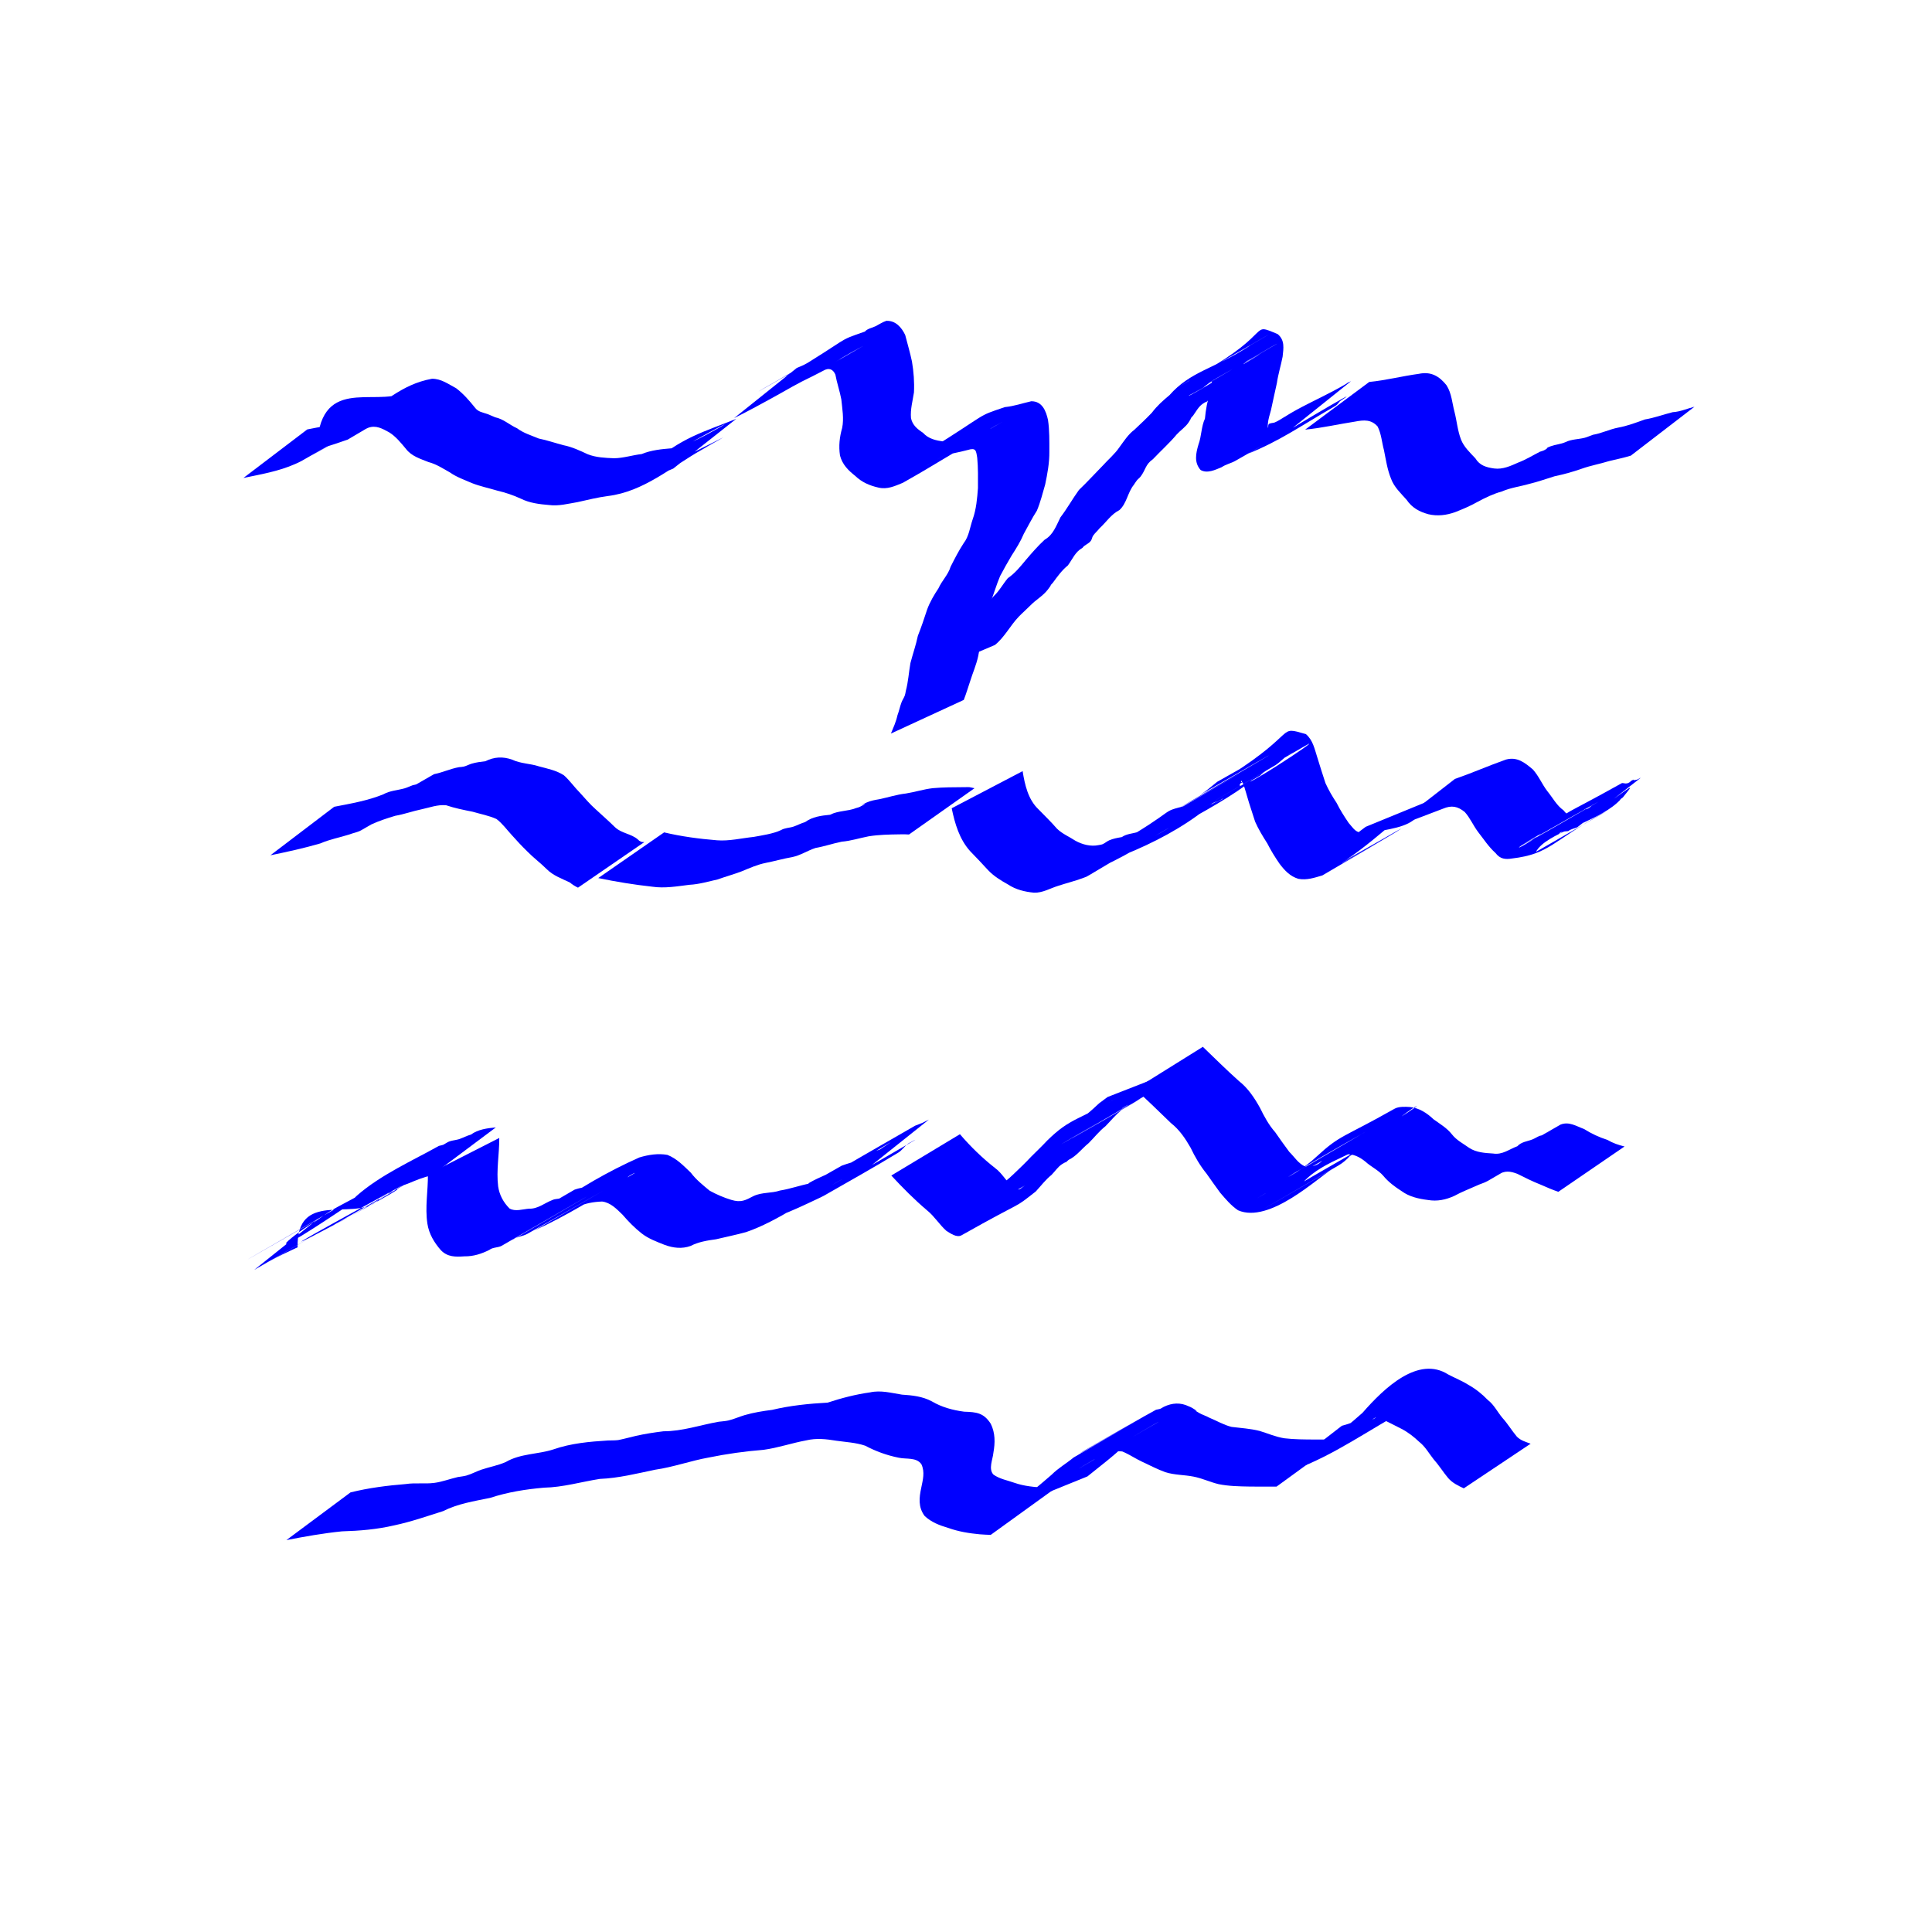 <?xml version="1.0" encoding="UTF-8" standalone="no"?>
<!-- Created with Inkscape (http://www.inkscape.org/) -->

<svg
   xmlns:dc="http://purl.org/dc/elements/1.1/"
   xmlns:cc="http://creativecommons.org/ns#"
   xmlns:rdf="http://www.w3.org/1999/02/22-rdf-syntax-ns#"
   xmlns:svg="http://www.w3.org/2000/svg"
   xmlns="http://www.w3.org/2000/svg"
   version="1.1"
   width="64"
   height="64"
   id="svg2">
  <defs
     id="defs4" />
  <g
     transform="translate(0,-988.362)"
     id="layer1">
    <path
       d="m 10.176,14.226 c 0.396,-0.086 0.812,-0.127 1.196,-0.265 0.042,-0.015 0.426,-0.215 0.475,-0.24 0.071,-0.033 0.279,-0.139 0.212,-0.099 -5.028,2.928 -0.162,0.076 0.485,-0.277 0.724,-0.394 -1.43,0.821 -2.145,1.229 -0.042,0.024 0.083,-0.051 0.124,-0.076 0.263,-2.103 2.148,-0.905 3.072,-1.605 0.789,-0.433 1.267,-0.697 -2.057,1.187 -0.037,0.021 0.065,-0.056 0.102,-0.077 1.106,-0.653 1.638,-1.267 2.669,-1.456 0.307,-0.003 0.542,0.177 0.801,0.313 0.236,0.18 0.437,0.409 0.622,0.641 0.105,0.145 0.257,0.159 0.411,0.213 0.089,0.031 0.172,0.076 0.26,0.109 0.273,0.056 0.477,0.253 0.725,0.364 0.215,0.162 0.474,0.237 0.719,0.34 0.281,0.056 0.547,0.151 0.824,0.222 0.281,0.056 0.543,0.18 0.801,0.3 0.277,0.108 0.577,0.119 0.871,0.131 0.308,-0.004 0.606,-0.103 0.914,-0.139 0.318,-0.133 0.668,-0.164 1.009,-0.192 0.143,-0.067 0.31,-0.07 0.456,-0.124 0.702,-0.257 3.33,-1.872 -1.924,1.113 1.506,-0.89 4.836,-2.758 0.339,-0.197 -0.038,0.022 0.072,-0.05 0.11,-0.071 0.8,-0.457 1.59,-0.931 2.403,-1.364 0.736,-0.392 -1.447,0.827 -2.17,1.24 1.102,-0.976 1.848,-1.138 2.909,-1.571 0,0 -2.088,1.648 -2.088,1.648 l 0,0 c -0.902,0.39 -2.331,0.933 1.661,-1.034 -3.947,2.266 -2.437,1.403 -0.233,0.124 0.037,-0.022 -0.076,0.041 -0.113,0.062 -0.796,0.461 -1.594,0.918 -2.386,1.385 -0.68,0.4 3.018,-1.778 2.049,-1.183 -1.06,0.607 -1.947,1.406 -3.144,1.555 -0.341,0.044 -0.671,0.129 -1.006,0.202 -0.313,0.052 -0.624,0.138 -0.945,0.095 -0.32,-0.026 -0.64,-0.066 -0.931,-0.21 -0.248,-0.115 -0.51,-0.203 -0.776,-0.265 -0.282,-0.085 -0.571,-0.143 -0.845,-0.251 -0.248,-0.109 -0.505,-0.196 -0.729,-0.354 -0.23,-0.129 -0.45,-0.275 -0.71,-0.343 -0.272,-0.11 -0.558,-0.191 -0.745,-0.436 -0.168,-0.201 -0.338,-0.415 -0.564,-0.553 -0.22,-0.119 -0.429,-0.24 -0.684,-0.147 -0.084,0.033 -0.324,0.163 -0.246,0.117 4.592,-2.689 0.917,-0.518 -0.435,0.275 -0.966,0.339 -2.555,0.857 1.484,-1.016 -1.018,0.557 1.403,-0.769 -2.534,1.46 -0.712,0.403 1.416,-0.82 2.123,-1.23 -0.053,0.031 -0.106,0.062 -0.159,0.093 -0.816,0.468 -1.629,0.94 -2.447,1.403 -0.067,0.038 -0.139,0.066 -0.208,0.099 -0.547,0.242 -1.132,0.341 -1.714,0.462 0,0 2.111,-1.605 2.111,-1.605 z"
       transform="translate(0,988.362)"
       id="path2987"
       style="fill:#0000ff;fill-opacity:1;stroke:none" />
    <path
       d="m 26.385,12.193 c 0.085,-0.037 0.172,-0.069 0.255,-0.111 0.09,-0.045 0.175,-0.099 0.264,-0.146 0.088,-0.047 0.352,-0.186 0.266,-0.136 -0.674,0.392 -1.353,0.776 -2.031,1.162 -0.069,0.04 0.136,-0.084 0.206,-0.123 0.819,-0.47 1.64,-0.937 2.46,-1.406 -0.703,0.403 -1.404,0.807 -2.108,1.209 -0.05,0.028 0.097,-0.06 0.146,-0.089 0.807,-0.459 1.602,-0.941 2.424,-1.373 0.732,-0.385 -2.861,1.658 -2.153,1.231 2.174,-1.31 1.542,-1.081 2.535,-1.427 0.097,-0.106 0.239,-0.119 0.358,-0.179 0.125,-0.063 0.217,-0.131 0.354,-0.177 0.307,-0.011 0.502,0.213 0.625,0.469 0.075,0.292 0.162,0.583 0.224,0.879 0.057,0.337 0.083,0.681 0.066,1.023 -0.043,0.286 -0.124,0.562 -0.098,0.853 0.049,0.231 0.208,0.36 0.396,0.484 0.189,0.207 0.433,0.257 0.699,0.29 0.245,-0.049 0.501,-0.154 0.701,-0.307 0.814,-0.439 0.853,-0.461 -2.053,1.188 -0.038,0.021 0.069,-0.053 0.104,-0.078 0.105,-0.077 0.199,-0.161 0.3,-0.243 0.839,-0.571 1.645,-0.967 2.61,-1.518 0.724,-0.413 -2.877,1.683 -2.169,1.243 2.054,-1.277 1.537,-1.093 2.522,-1.425 0.301,-0.03 0.58,-0.127 0.873,-0.194 0.363,-0.004 0.489,0.318 0.556,0.622 0.051,0.348 0.044,0.7 0.044,1.051 0.004,0.366 -0.064,0.731 -0.139,1.088 -0.085,0.291 -0.156,0.583 -0.273,0.862 -0.16,0.248 -0.291,0.51 -0.434,0.767 -0.107,0.255 -0.252,0.486 -0.401,0.717 -0.134,0.225 -0.262,0.452 -0.384,0.684 -0.12,0.282 -0.204,0.578 -0.315,0.863 -0.106,0.286 -0.166,0.586 -0.255,0.877 -0.09,0.299 -0.091,0.612 -0.157,0.916 -0.061,0.286 -0.181,0.553 -0.267,0.832 -0.07,0.206 -0.13,0.413 -0.21,0.615 0,0 -2.413,1.114 -2.413,1.114 l 0,0 c 0.082,-0.199 0.17,-0.391 0.216,-0.603 0.054,-0.141 0.08,-0.285 0.133,-0.426 0.03,-0.081 0.083,-0.153 0.112,-0.235 0.017,-0.047 0.022,-0.098 0.032,-0.147 0.082,-0.305 0.098,-0.613 0.153,-0.924 0.079,-0.303 0.182,-0.594 0.246,-0.901 0.113,-0.288 0.213,-0.578 0.307,-0.871 0.087,-0.241 0.232,-0.491 0.375,-0.702 0.112,-0.255 0.321,-0.447 0.403,-0.718 0.134,-0.264 0.267,-0.526 0.429,-0.774 0.183,-0.234 0.209,-0.53 0.305,-0.804 0.115,-0.322 0.147,-0.687 0.172,-1.026 0.001,-0.334 0.008,-0.67 -0.024,-1.003 -0.04,-0.253 -0.046,-0.341 -0.321,-0.258 -0.282,0.079 -0.578,0.109 -0.847,0.23 -0.843,0.47 -0.155,0.087 2.045,-1.187 -0.642,0.355 -5.421,3.144 -0.231,0.124 0.074,-0.043 -0.308,0.167 -0.211,0.149 -0.169,0.077 -0.257,0.208 -0.412,0.3 -2.111,1.256 -1.589,0.958 -2.488,1.47 -0.265,0.107 -0.513,0.228 -0.808,0.158 -0.292,-0.066 -0.551,-0.177 -0.769,-0.388 -0.233,-0.183 -0.426,-0.377 -0.504,-0.674 -0.047,-0.311 -0.016,-0.608 0.071,-0.911 0.064,-0.31 0.004,-0.636 -0.027,-0.948 -0.052,-0.278 -0.146,-0.544 -0.197,-0.822 -0.082,-0.185 -0.216,-0.236 -0.396,-0.131 -0.235,0.123 -0.471,0.243 -0.709,0.358 -0.85,0.46 -0.161,0.088 2.032,-1.179 -0.816,0.435 -1.589,0.947 -2.406,1.379 -0.726,0.384 1.422,-0.822 2.133,-1.234 0.05,-0.029 -0.101,0.056 -0.151,0.084 -0.811,0.469 -1.621,0.938 -2.432,1.407 4.747,-2.755 0.167,-0.023 -1.426,0.758 0,0 2.071,-1.657 2.071,-1.657 z"
       transform="translate(0,988.362)"
       id="path3012"
       style="fill:#0000ff;fill-opacity:1;stroke:none" />
    <path
       d="m 30.514,22.403 c 0.42,-0.424 0.763,-0.91 1.182,-1.336 0.238,-0.248 0.522,-0.448 0.732,-0.72 0.152,-0.207 0.322,-0.399 0.487,-0.596 0.189,-0.174 0.308,-0.405 0.472,-0.6 0.24,-0.164 0.41,-0.378 0.593,-0.599 0.198,-0.233 0.4,-0.465 0.625,-0.673 0.285,-0.161 0.384,-0.466 0.525,-0.744 0.222,-0.289 0.398,-0.61 0.611,-0.904 0.274,-0.26 0.526,-0.541 0.791,-0.809 0.182,-0.203 0.394,-0.377 0.548,-0.603 0.153,-0.208 0.291,-0.428 0.5,-0.585 0.196,-0.184 0.391,-0.367 0.577,-0.562 0.167,-0.224 0.37,-0.405 0.583,-0.581 0.688,-0.784 1.464,-0.872 2.573,-1.581 0.702,-0.449 -2.886,1.665 -2.167,1.245 0.795,-0.463 1.595,-0.919 2.393,-1.377 0.724,-0.416 -1.446,0.832 -2.169,1.249 0.865,-0.613 -0.104,0.068 2.501,-1.452 0.72,-0.42 -1.445,0.832 -2.169,1.245 -0.038,0.022 0.072,-0.05 0.111,-0.071 2.421,-1.355 1.552,-1.683 2.511,-1.282 0.244,0.203 0.194,0.47 0.164,0.75 -0.057,0.294 -0.147,0.577 -0.19,0.874 -0.064,0.298 -0.133,0.594 -0.195,0.893 -0.041,0.151 -0.092,0.301 -0.104,0.459 -0.003,0.039 -0.004,0.155 0.011,0.118 0.006,-0.016 7.7e-5,-0.034 1.16e-4,-0.051 0.007,-0.021 0.005,-0.048 0.022,-0.063 0.036,-0.034 0.153,-0.036 0.187,-0.05 0.109,-0.043 0.23,-0.123 0.33,-0.185 0.476,-0.216 -0.209,0.089 0.297,-0.117 0.053,-0.022 0.204,-0.102 0.155,-0.074 -0.709,0.409 -1.422,0.812 -2.135,1.215 -0.048,0.027 0.093,-0.059 0.141,-0.087 0.805,-0.464 1.612,-0.925 2.417,-1.388 0.099,-0.056 0.216,-0.052 0.321,-0.087 0.047,-0.016 0.177,-0.089 0.134,-0.064 -3.745,2.144 -2.709,1.595 -1.955,1.089 0.749,-0.7 1.6,-0.969 2.6,-1.543 0.262,-0.15 -0.051,9.79e-4 0.23,-0.128 0,0 -2.077,1.663 -2.077,1.663 l 0,0 c -1.286,0.72 2.925,-1.789 1.709,-1 -0.086,0.104 -0.08,0.115 -0.198,0.184 -1.133,0.657 -1.806,1.136 -2.836,1.551 0.71,-0.412 1.419,-0.825 2.13,-1.236 0.048,-0.028 -0.093,0.06 -0.141,0.087 -0.807,0.466 -1.612,0.934 -2.423,1.392 -0.141,0.079 -0.31,0.112 -0.445,0.205 -0.214,0.09 -0.482,0.221 -0.701,0.096 -0.22,-0.25 -0.16,-0.544 -0.071,-0.846 0.103,-0.275 0.089,-0.586 0.214,-0.857 0.029,-0.296 0.072,-0.591 0.191,-0.867 0.01,-0.116 0.013,-0.241 0.04,-0.355 0.004,-0.017 0.04,-0.056 0.03,-0.043 -0.005,0.007 -0.015,0.01 -0.022,0.014 -0.728,0.535 -0.1,0.071 2.143,-1.225 0.037,-0.022 -0.077,0.039 -0.114,0.061 -0.796,0.46 -1.587,0.93 -2.386,1.385 -0.687,0.391 3.018,-1.774 2.05,-1.189 -0.793,0.466 -1.614,0.886 -2.378,1.397 -0.692,0.462 2.885,-1.663 2.161,-1.252 -0.799,0.455 -1.567,0.969 -2.389,1.381 -0.744,0.373 1.437,-0.842 2.155,-1.264 0.036,-0.021 -0.076,0.036 -0.109,0.061 -0.034,0.025 -0.062,0.058 -0.093,0.086 -0.094,0.136 -0.166,0.178 -0.298,0.268 -0.133,0.092 -0.08,0.084 -0.189,0.206 -0.031,0.035 -0.069,0.065 -0.104,0.097 -0.054,0.076 -0.217,0.292 -0.279,0.352 -0.093,0.088 -0.233,0.11 -0.275,0.256 -0.232,0.21 0.045,-0.025 -0.206,0.14 -0.137,0.09 -0.225,0.26 -0.318,0.389 -0.188,0.218 0.023,-0.042 -0.148,0.223 -0.101,0.157 -0.272,0.266 -0.396,0.402 -0.242,0.291 -0.529,0.545 -0.788,0.82 -0.261,0.185 -0.234,0.349 -0.412,0.58 -0.035,0.045 -0.083,0.077 -0.119,0.121 -0.038,0.047 -0.068,0.1 -0.103,0.15 -0.206,0.255 -0.233,0.617 -0.479,0.838 -0.274,0.138 -0.435,0.4 -0.658,0.603 -0.065,0.087 -0.153,0.156 -0.213,0.246 -0.031,0.046 -0.035,0.106 -0.064,0.153 -0.073,0.118 -0.211,0.137 -0.289,0.249 -0.236,0.128 -0.327,0.371 -0.48,0.579 -0.196,0.158 -0.351,0.372 -0.498,0.574 -0.275,0.305 0.106,-0.129 -0.174,0.236 -0.153,0.2 -0.391,0.331 -0.565,0.511 -0.127,0.129 -0.265,0.247 -0.391,0.378 -0.285,0.296 -0.466,0.676 -0.79,0.938 0,0 -2.442,1.034 -2.442,1.034 z"
       transform="translate(0,988.362)"
       id="path3035"
       style="fill:#0000ff;fill-opacity:1;stroke:none" />
    <path
       d="m 45.364,12.652 c 0.55,-0.054 1.087,-0.194 1.636,-0.268 0.4,-0.085 0.676,0.074 0.917,0.377 0.171,0.265 0.186,0.585 0.265,0.882 0.078,0.305 0.102,0.62 0.215,0.915 0.095,0.246 0.296,0.433 0.475,0.623 0.147,0.241 0.362,0.301 0.625,0.338 0.284,0.037 0.545,-0.084 0.796,-0.196 0.252,-0.094 0.481,-0.238 0.721,-0.36 0.044,-0.015 0.091,-0.024 0.132,-0.045 0.186,-0.094 0.022,-0.064 0.225,-0.136 0.16,-0.057 0.319,-0.066 0.478,-0.132 0.2,-0.102 0.43,-0.094 0.641,-0.147 0.095,-0.024 0.184,-0.069 0.277,-0.1 0.292,-0.049 0.548,-0.182 0.839,-0.238 0.302,-0.055 0.593,-0.165 0.882,-0.27 0.317,-0.052 0.612,-0.164 0.922,-0.241 0.253,-0.014 0.478,-0.12 0.721,-0.18 0,0 -2.108,1.62 -2.108,1.62 l 0,0 c -0.238,0.073 -0.478,0.121 -0.72,0.18 -0.301,0.094 -0.612,0.147 -0.909,0.254 -0.294,0.103 -0.596,0.186 -0.9,0.25 -0.277,0.085 -0.548,0.183 -0.83,0.25 -0.302,0.088 -0.619,0.125 -0.911,0.252 -0.288,0.08 -0.55,0.206 -0.812,0.348 -0.236,0.132 -0.486,0.24 -0.738,0.337 -0.286,0.104 -0.589,0.14 -0.888,0.069 -0.296,-0.081 -0.543,-0.215 -0.718,-0.476 -0.194,-0.22 -0.42,-0.425 -0.52,-0.708 -0.123,-0.304 -0.167,-0.622 -0.232,-0.941 -0.071,-0.261 -0.086,-0.539 -0.21,-0.781 -0.212,-0.237 -0.451,-0.219 -0.754,-0.161 -0.549,0.085 -1.092,0.211 -1.646,0.265 0,0 2.128,-1.583 2.128,-1.583 z"
       transform="translate(0,988.362)"
       id="path3056"
       style="fill:#0000ff;fill-opacity:1;stroke:none" />
    <path
       d="m 11.069,26.726 c 0.548,-0.106 1.112,-0.202 1.631,-0.414 0.216,-0.122 0.466,-0.131 0.698,-0.196 0.094,-0.026 0.182,-0.073 0.274,-0.105 0.048,-0.012 0.098,-0.018 0.143,-0.037 0.082,-0.034 0.313,-0.169 0.236,-0.124 -0.686,0.396 -2.752,1.566 -2.067,1.17 0.797,-0.46 1.597,-0.917 2.395,-1.375 0.286,-0.056 0.541,-0.181 0.829,-0.232 0.052,-0.006 0.106,-0.006 0.157,-0.019 0.091,-0.023 0.174,-0.072 0.264,-0.098 0.148,-0.043 0.299,-0.062 0.451,-0.08 0.292,-0.146 0.579,-0.16 0.885,-0.052 0.279,0.134 0.594,0.126 0.882,0.221 0.289,0.079 0.576,0.131 0.831,0.296 0.201,0.177 0.351,0.399 0.539,0.587 0.167,0.185 0.331,0.378 0.518,0.543 0.216,0.199 0.431,0.388 0.642,0.595 0.215,0.202 0.533,0.212 0.748,0.398 0.074,0.076 0.121,0.096 0.22,0.091 0,0 -2.198,1.51 -2.198,1.51 l 0,0 c -0.098,-0.047 -0.187,-0.101 -0.27,-0.172 -0.266,-0.127 -0.551,-0.226 -0.764,-0.439 -0.207,-0.207 -0.439,-0.377 -0.643,-0.586 -0.182,-0.178 -0.357,-0.364 -0.526,-0.556 -0.162,-0.176 -0.304,-0.375 -0.497,-0.521 -0.253,-0.115 -0.527,-0.163 -0.792,-0.242 -0.296,-0.058 -0.591,-0.118 -0.878,-0.214 -0.29,-0.026 -0.542,0.077 -0.822,0.136 -0.29,0.06 -0.568,0.163 -0.861,0.213 -0.268,0.08 -0.537,0.168 -0.791,0.285 0.72,-0.418 1.44,-0.837 2.161,-1.254 0.037,-0.021 -0.072,0.046 -0.109,0.068 -0.796,0.461 -1.59,0.924 -2.389,1.38 -0.123,0.07 -0.264,0.088 -0.394,0.14 -0.319,0.102 -0.653,0.161 -0.962,0.297 -0.544,0.158 -1.097,0.28 -1.652,0.392 0,0 2.111,-1.605 2.111,-1.605 z"
       transform="translate(0,988.362)"
       id="path3077"
       style="fill:#0000ff;fill-opacity:1;stroke:none" />
    <path
       d="m 21.996,27.573 c 0.578,0.137 1.167,0.215 1.758,0.263 0.406,0.031 0.808,-0.07 1.211,-0.112 0.279,-0.051 0.649,-0.104 0.905,-0.225 0.127,-0.077 0.281,-0.071 0.417,-0.117 0.132,-0.044 0.249,-0.112 0.386,-0.151 0.241,-0.177 0.535,-0.213 0.824,-0.241 0.268,-0.14 0.582,-0.111 0.856,-0.22 0.045,-0.015 0.093,-0.023 0.135,-0.045 0.483,-0.246 -0.277,0.086 0.221,-0.141 0.134,-0.061 0.276,-0.085 0.42,-0.109 0.297,-0.062 0.572,-0.154 0.879,-0.189 0.3,-0.047 0.587,-0.142 0.894,-0.177 0.343,-0.031 0.688,-0.031 1.033,-0.033 0.236,-2.86e-4 0.12,-0.012 0.347,0.035 0,0 -2.17,1.533 -2.17,1.533 l 0,0 c -0.204,-0.01 -0.097,-0.007 -0.323,-0.005 -0.338,0.005 -0.678,0.011 -1.013,0.065 -0.299,0.057 -0.589,0.153 -0.893,0.178 -0.292,0.058 -0.573,0.157 -0.867,0.208 -0.265,0.086 -0.496,0.245 -0.771,0.302 -0.295,0.051 -0.581,0.134 -0.875,0.192 -0.282,0.056 -0.534,0.17 -0.798,0.279 -0.264,0.101 -0.535,0.174 -0.801,0.27 -0.31,0.068 -0.615,0.162 -0.934,0.177 -0.41,0.051 -0.822,0.124 -1.236,0.062 -0.599,-0.065 -1.193,-0.163 -1.783,-0.285 0,0 2.179,-1.511 2.179,-1.511 z"
       transform="translate(0,988.362)"
       id="path3098"
       style="fill:#0000ff;fill-opacity:1;stroke:none" />
    <path
       d="m 33.875,25.541 c 0.073,0.452 0.18,0.94 0.523,1.266 0.206,0.212 0.42,0.417 0.613,0.641 0.177,0.175 0.409,0.268 0.612,0.402 0.232,0.128 0.51,0.2 0.771,0.145 0.044,-0.01 0.09,-0.013 0.131,-0.03 0.078,-0.033 0.141,-0.094 0.218,-0.128 0.134,-0.058 0.275,-0.083 0.418,-0.107 0.163,-0.114 0.365,-0.114 0.545,-0.173 0.087,-0.028 0.166,-0.078 0.252,-0.111 -0.089,0.021 0.29,-0.191 0.215,-0.147 -0.723,0.418 -1.443,0.841 -2.169,1.253 -0.076,0.043 0.133,-0.116 0.209,-0.159 0.801,-0.456 1.608,-0.903 2.412,-1.354 0.799,-0.444 1.807,-1.008 -1.938,1.118 -0.038,0.021 0.071,-0.05 0.109,-0.072 2.41,-1.389 1.507,-1.144 2.538,-1.408 0.813,-0.423 1.795,-0.996 -1.935,1.118 -0.038,0.021 0.073,-0.047 0.11,-0.07 0.152,-0.094 0.062,-0.029 0.204,-0.145 0.845,-0.638 0.029,-0.029 2.518,-1.435 0.077,-0.043 0.31,-0.169 0.234,-0.125 -2.426,1.407 -2.857,1.694 -2.063,1.171 6.317,-3.618 0.304,-0.172 0.229,-0.128 -0.038,0.022 0.074,-0.048 0.111,-0.07 0.072,-0.044 0.137,-0.098 0.21,-0.14 0.793,-0.467 1.592,-0.925 2.388,-1.387 -7.192,4.137 5.649,-3.306 -1.632,0.892 0.224,-0.129 0.415,-0.299 0.614,-0.46 0.803,-0.453 1.607,-0.905 2.408,-1.36 0.077,-0.044 0.31,-0.169 0.234,-0.125 -0.721,0.418 -2.875,1.691 -2.171,1.243 2.24,-1.429 1.496,-1.617 2.466,-1.338 0.238,0.203 0.288,0.497 0.38,0.777 0.085,0.283 0.177,0.563 0.268,0.845 0.103,0.229 0.231,0.448 0.37,0.657 0.116,0.234 0.254,0.451 0.401,0.666 0.166,0.182 0.232,0.347 0.504,0.31 0.242,-0.026 0.5,-0.094 0.707,-0.228 -0.726,0.414 -1.448,0.835 -2.177,1.243 -0.076,0.042 0.129,-0.118 0.204,-0.161 0.797,-0.463 1.599,-0.917 2.4,-1.373 0.724,-0.412 -2.885,1.664 -2.168,1.241 0.793,-0.467 1.597,-0.916 2.395,-1.375 -3.377,2.966 -2.437,1.377 -1.644,0.739 0.106,-0.099 0.227,-0.182 0.342,-0.27 0,0 2.46,-1.008 2.46,-1.008 l 0,0 c -0.101,0.111 -0.204,0.206 -0.338,0.276 -0.273,0.262 0.074,-0.057 -0.221,0.17 -0.14,0.107 -0.077,0.089 -0.194,0.225 -0.634,0.737 -2.664,0.187 -2.479,1.536 5.623,-3.25 -0.066,0.041 -0.233,0.125 -0.743,0.374 1.439,-0.835 2.158,-1.255 0.073,-0.043 -0.138,0.099 -0.211,0.142 -0.789,0.472 -1.585,0.933 -2.377,1.399 -0.262,0.078 -0.518,0.165 -0.797,0.113 -0.275,-0.083 -0.454,-0.277 -0.624,-0.502 -0.149,-0.216 -0.286,-0.437 -0.404,-0.671 -0.149,-0.232 -0.293,-0.469 -0.404,-0.721 -0.086,-0.281 -0.186,-0.556 -0.265,-0.839 -0.016,-0.045 -0.14,-0.53 -0.197,-0.511 -0.014,0.005 0.003,0.03 0.004,0.045 -0.515,0.646 2.87,-1.635 2.152,-1.226 -0.799,0.456 -1.59,0.925 -2.387,1.385 -0.077,0.044 -0.317,0.161 -0.24,0.116 0.717,-0.422 1.439,-0.834 2.159,-1.252 -0.241,0.107 -0.387,0.327 -0.618,0.45 -5.604,3.282 -0.904,0.528 -0.222,0.133 0.036,-0.021 -0.073,0.043 -0.106,0.07 -0.245,0.2 0.061,-0.001 -0.207,0.155 -0.794,0.463 -1.587,0.929 -2.381,1.393 0.724,-0.423 2.947,-1.826 1.957,-1.097 -1.283,0.944 -4.997,2.746 -0.343,0.19 -0.884,0.528 -0.423,0.253 -2.498,1.45 -0.077,0.045 -0.319,0.159 -0.242,0.114 2.058,-1.21 2.929,-1.585 2.042,-1.197 -0.425,0.298 0.227,-0.17 -0.195,0.17 -0.812,0.652 -1.779,1.157 -2.752,1.55 -0.866,0.428 -0.187,0.096 2.038,-1.193 0.037,-0.022 -0.073,0.045 -0.111,0.066 -0.768,0.446 -1.714,1.099 -2.629,1.499 0.72,-0.416 1.443,-0.828 2.16,-1.248 0.073,-0.043 -0.149,0.081 -0.222,0.125 -0.788,0.473 -1.579,0.941 -2.369,1.411 -0.136,0.081 -0.091,0.056 -0.24,0.113 -0.267,0.098 -0.546,0.167 -0.816,0.256 -0.267,0.082 -0.511,0.236 -0.799,0.225 -0.306,-0.029 -0.602,-0.101 -0.862,-0.274 -0.235,-0.131 -0.467,-0.273 -0.654,-0.47 -0.196,-0.216 -0.398,-0.426 -0.6,-0.635 -0.354,-0.396 -0.501,-0.905 -0.608,-1.417 0,0 2.35,-1.23 2.35,-1.23 z"
       transform="translate(0,988.362)"
       id="path3119"
       style="fill:#0000ff;fill-opacity:1;stroke:none" />
    <path
       d="m 48.203,25.801 c 0.568,-0.197 1.118,-0.44 1.685,-0.64 0.375,-0.1 0.622,0.103 0.89,0.328 0.198,0.221 0.297,0.478 0.477,0.716 0.178,0.216 0.309,0.476 0.541,0.64 0.138,0.173 0.092,0.089 0.223,0.037 0.055,-0.022 0.151,-0.032 0.205,-0.04 0.138,-0.024 0.282,0.002 0.408,-0.074 0.036,-0.022 0.132,-0.106 0.095,-0.086 -0.727,0.407 -2.897,1.648 -2.168,1.245 0.806,-0.445 1.598,-0.914 2.397,-1.372 -4.098,2.221 -2.38,1.54 -1.664,0.86 0.772,-0.653 0.363,-0.316 2.431,-1.471 0.046,-0.026 0.172,0.077 0.311,-0.078 0.239,-0.12 -0.078,0.022 0.185,-0.037 0.048,-0.011 0.087,-0.05 0.134,-0.064 0,0 -2.104,1.64 -2.104,1.64 l 0,0 c -0.104,0.042 -0.206,0.056 -0.299,0.126 -0.066,0.008 -0.192,0.012 -0.253,0.041 -0.021,0.01 -0.068,0.062 -0.048,0.05 2.196,-1.288 2.728,-1.973 2.109,-1.205 -0.309,0.231 0.111,-0.095 -0.186,0.176 -0.741,0.675 -2.356,0.998 -2.692,1.626 0.72,-0.417 2.889,-1.654 2.161,-1.25 -1.616,0.9 -1.716,1.321 -2.947,1.469 -0.229,0.038 -0.402,0.019 -0.553,-0.181 -0.227,-0.202 -0.389,-0.457 -0.576,-0.695 -0.164,-0.216 -0.263,-0.465 -0.444,-0.664 -0.233,-0.188 -0.434,-0.231 -0.72,-0.109 -0.563,0.217 -1.127,0.43 -1.694,0.637 0,0 2.093,-1.626 2.093,-1.626 z"
       transform="translate(0,988.362)"
       id="path3140"
       style="fill:#0000ff;fill-opacity:1;stroke:none" />
    <path
       d="m 10.492,40.408 c -5.314,3.055 0.323,-0.196 0.487,-0.29 0.287,-0.163 0.238,-0.105 0.529,-0.242 0.142,-0.067 0.278,-0.144 0.42,-0.211 -3.697,2.51 -2.354,1.307 -1.495,0.804 0.851,-0.598 0.304,-0.218 2.508,-1.446 0.728,-0.406 -2.878,1.683 -2.17,1.242 0.781,-0.486 1.589,-0.927 2.39,-1.379 0.43,-0.243 -0.148,0.156 0.235,-0.119 0.861,-0.359 1.647,-0.859 -1.915,1.128 -0.043,0.024 0.079,-0.058 0.118,-0.088 0.128,-0.099 0.098,-0.077 0.215,-0.192 0.79,-0.698 1.875,-1.178 2.723,-1.655 0.187,-0.048 0.101,-0.012 0.261,-0.105 0.124,-0.081 0.278,-0.076 0.413,-0.121 0.133,-0.044 0.25,-0.111 0.388,-0.149 0.243,-0.175 0.537,-0.211 0.826,-0.238 0,0 -2.127,1.592 -2.127,1.592 l 0,0 c -0.283,0.055 -0.536,0.168 -0.8,0.276 -0.261,0.099 -0.531,0.169 -0.78,0.298 -0.086,0.033 -0.332,0.162 -0.252,0.115 3.789,-2.227 2.578,-1.572 1.809,-1.021 -0.112,0.096 -0.194,0.231 -0.322,0.307 -0.882,0.525 -1.736,1.04 -2.625,1.527 -0.081,0.035 -0.313,0.162 -0.237,0.117 0.72,-0.418 2.894,-1.651 2.163,-1.252 -8.057,4.401 1.566,-0.67 -0.344,0.188 -0.216,0.179 0.013,0.004 -0.231,0.145 -0.198,0.114 -0.042,0.049 -0.235,0.19 -0.802,0.587 -2.626,-0.383 -2.585,1.488 -0.221,0.109 -0.448,0.208 -0.668,0.32 -0.088,0.045 -0.346,0.191 -0.261,0.141 0.832,-0.486 5.166,-2.98 -0.508,0.288 0,0 2.071,-1.657 2.071,-1.657 z"
       transform="translate(0,988.362)"
       id="path3161"
       style="fill:#0000ff;fill-opacity:1;stroke:none" />
    <path
       d="m 16.539,37.697 c 0.003,0.537 -0.103,1.068 -0.037,1.604 0.04,0.283 0.176,0.532 0.377,0.732 0.186,0.11 0.436,0.023 0.645,0.006 0.296,0.012 0.513,-0.188 0.774,-0.286 0.092,-0.044 0.197,-0.033 0.293,-0.062 0.044,-0.013 0.164,-0.081 0.124,-0.059 -0.724,0.413 -1.451,0.822 -2.178,1.23 -0.037,0.021 0.072,-0.047 0.109,-0.068 0.795,-0.463 1.592,-0.924 2.388,-1.385 0.045,-0.014 0.089,-0.03 0.135,-0.041 0.301,-0.075 0.002,0.027 0.266,-0.091 0.042,-0.019 0.169,-0.073 0.129,-0.05 -0.721,0.417 -2.865,1.7 -2.175,1.233 0.762,-0.515 1.593,-0.919 2.39,-1.379 0.043,-0.016 0.085,-0.035 0.128,-0.048 0.315,-0.098 -0.021,0.037 0.255,-0.102 0.04,-0.02 0.164,-0.076 0.125,-0.053 -2.576,1.491 -2.859,1.672 -2.063,1.169 0.919,-0.665 1.921,-1.245 2.956,-1.705 0.298,-0.09 0.62,-0.141 0.928,-0.085 0.315,0.123 0.537,0.362 0.776,0.589 0.177,0.236 0.401,0.412 0.624,0.597 0.224,0.123 0.468,0.229 0.715,0.304 0.328,0.098 0.462,0.017 0.741,-0.127 0.276,-0.131 0.592,-0.086 0.874,-0.182 0.336,-0.053 0.654,-0.17 0.987,-0.234 -0.271,0.073 0.737,-0.399 0.503,-0.262 -0.695,0.407 -1.4,0.797 -2.101,1.192 -0.064,0.036 0.125,-0.08 0.189,-0.116 0.821,-0.47 1.644,-0.935 2.466,-1.403 0.209,-0.081 0.446,-0.13 0.648,-0.226 0.066,-0.031 0.119,-0.084 0.182,-0.121 0.188,-0.11 0.229,-0.114 0.437,-0.191 0.89,-0.589 0.011,-0.002 -1.862,1.056 -0.063,0.036 0.12,-0.081 0.178,-0.125 0.159,-0.122 0.197,-0.184 0.373,-0.287 0.821,-0.483 1.65,-0.953 2.475,-1.43 0.317,-0.124 0.165,-0.055 0.458,-0.204 0,0 -2.068,1.65 -2.068,1.65 l 0,0 c -0.296,0.138 -0.148,0.065 -0.447,0.218 0.683,-0.396 1.369,-0.788 2.05,-1.188 0.067,-0.04 -0.142,0.066 -0.208,0.108 -0.129,0.082 -0.21,0.227 -0.341,0.307 -0.811,0.493 -1.639,0.956 -2.463,1.427 -0.071,0.041 -0.147,0.072 -0.221,0.108 -0.415,0.197 -0.828,0.392 -1.259,0.555 0.691,-0.401 1.383,-0.802 2.073,-1.204 0.063,-0.037 -0.127,0.071 -0.19,0.108 -0.796,0.458 -1.94,1.284 -2.982,1.639 -0.328,0.091 -0.661,0.157 -0.992,0.237 -0.292,0.04 -0.582,0.085 -0.847,0.222 -0.286,0.103 -0.574,0.068 -0.857,-0.035 C 21.754,41.133 21.48,41.034 21.254,40.857 21.02,40.673 20.816,40.464 20.622,40.238 20.428,40.05 20.227,39.836 19.945,39.802 c -0.292,0.012 -0.584,0.059 -0.845,0.199 -0.842,0.439 -1.462,0.847 1.918,-1.135 0.065,-0.038 -0.116,0.033 -0.221,0.124 -0.034,0.029 -0.061,0.065 -0.092,0.097 -0.986,0.585 -1.953,1.2 -2.995,1.669 4.284,-2.474 1.422,-0.814 -0.238,0.115 -0.16,0.089 -0.36,0.093 -0.508,0.211 5.707,-3.321 -0.281,0.152 -0.346,0.187 -0.12,0.066 -0.293,0.044 -0.406,0.135 -0.263,0.132 -0.529,0.218 -0.828,0.214 -0.294,0.02 -0.557,0.026 -0.779,-0.203 -0.222,-0.253 -0.395,-0.541 -0.447,-0.879 -0.083,-0.548 0.023,-1.085 0.017,-1.635 0,0 2.363,-1.204 2.363,-1.204 z"
       transform="translate(0,988.362)"
       id="path3182"
       style="fill:#0000ff;fill-opacity:1;stroke:none" />
    <path
       d="m 31.8,37.573 c 0.352,0.411 0.739,0.787 1.165,1.121 0.253,0.185 0.387,0.489 0.642,0.666 0.124,0.067 0.164,0.052 0.259,-0.029 0.025,-0.021 0.11,-0.074 0.081,-0.057 -2.171,1.224 -2.874,1.762 -2.107,1.182 0.193,-0.155 0.367,-0.337 0.532,-0.522 0.186,-0.177 0.344,-0.382 0.558,-0.526 0.236,-0.161 0.461,-0.331 0.665,-0.532 0.19,-0.182 0.382,-0.363 0.561,-0.557 0.178,-0.179 0.363,-0.352 0.535,-0.538 0.786,-0.771 1.005,-0.643 2.629,-1.58 0.703,-0.406 -2.81,1.626 -2.116,1.205 0.085,-0.052 5.884,-3.378 0.363,-0.21 0.323,-0.165 0.582,-0.404 0.843,-0.648 0.187,-0.139 0.094,-0.07 0.28,-0.208 0,0 2.473,-0.967 2.473,-0.967 l 0,0 c -0.197,0.117 -0.102,0.052 -0.286,0.196 -0.226,0.126 -0.21,0.193 -0.378,0.354 -0.13,0.124 -0.312,0.215 -0.461,0.314 -0.814,0.474 -1.632,0.943 -2.443,1.421 -0.692,0.408 2.788,-1.595 2.083,-1.209 -1.537,0.841 -4.651,2.726 -0.32,0.158 0.075,-0.045 -0.32,0.147 -0.204,0.165 -0.199,0.155 -0.359,0.358 -0.536,0.537 -0.208,0.163 -0.373,0.378 -0.56,0.563 -0.223,0.179 -0.393,0.422 -0.657,0.549 -0.219,0.19 0.027,-0.008 -0.213,0.139 -0.142,0.087 -0.24,0.246 -0.356,0.361 -0.196,0.157 -0.351,0.364 -0.52,0.547 -0.801,0.63 -0.255,0.208 -2.461,1.453 -0.159,0.09 -0.375,-0.071 -0.499,-0.146 -0.232,-0.206 -0.393,-0.477 -0.634,-0.674 -0.425,-0.359 -0.814,-0.752 -1.192,-1.16 0,0 2.272,-1.368 2.272,-1.368 z"
       transform="translate(0,988.362)"
       id="path3203"
       style="fill:#0000ff;fill-opacity:1;stroke:none" />
    <path
       d="m 39.846,34.677 c 0.395,0.38 0.784,0.767 1.193,1.132 0.303,0.237 0.513,0.555 0.698,0.886 0.14,0.287 0.294,0.573 0.507,0.813 0.15,0.22 0.307,0.434 0.465,0.649 0.173,0.168 0.3,0.39 0.528,0.485 0.162,0.022 0.318,-0.011 0.456,-0.099 0.035,-0.022 0.128,-0.104 0.092,-0.084 -0.727,0.408 -1.445,0.832 -2.167,1.248 6.318,-3.616 0.306,-0.17 0.23,-0.126 -0.038,0.022 0.074,-0.049 0.111,-0.073 0.108,-0.068 0.205,-0.144 0.308,-0.219 0.092,-0.093 0.192,-0.175 0.306,-0.241 7.958,-4.639 -5.314,3.065 2.66,-1.554 -3.991,2.244 -2.342,1.511 -1.619,0.819 0.802,-0.739 0.853,-0.606 2.581,-1.584 0.139,-0.079 0.358,-0.068 0.51,-0.058 0.304,0.029 0.567,0.201 0.783,0.407 0.217,0.157 0.442,0.286 0.61,0.5 0.154,0.197 0.375,0.306 0.572,0.448 0.236,0.153 0.519,0.169 0.792,0.186 0.307,0.05 0.533,-0.143 0.803,-0.242 0.133,-0.146 0.322,-0.157 0.493,-0.223 0.084,-0.033 0.159,-0.084 0.242,-0.119 0.046,-0.013 0.094,-0.02 0.137,-0.04 0.081,-0.036 0.308,-0.173 0.232,-0.129 -0.685,0.396 -2.749,1.567 -2.065,1.17 0.797,-0.462 1.596,-0.918 2.394,-1.377 0.284,-0.109 0.518,0.055 0.776,0.148 0.241,0.152 0.503,0.275 0.775,0.361 0.177,0.105 0.367,0.17 0.566,0.218 0,0 -2.193,1.501 -2.193,1.501 l 0,0 c -0.196,-0.066 -0.384,-0.149 -0.574,-0.232 -0.268,-0.105 -0.525,-0.233 -0.781,-0.362 -0.236,-0.091 -0.418,-0.118 -0.643,0.031 0.72,-0.418 1.439,-0.838 2.16,-1.255 0.037,-0.021 -0.072,0.047 -0.109,0.068 -0.794,0.464 -1.589,0.927 -2.385,1.387 -0.119,0.069 -0.252,0.1 -0.375,0.16 -0.247,0.111 -0.5,0.207 -0.738,0.338 -0.283,0.129 -0.564,0.189 -0.877,0.136 -0.31,-0.04 -0.613,-0.105 -0.87,-0.294 -0.226,-0.144 -0.441,-0.304 -0.612,-0.513 -0.166,-0.189 -0.403,-0.293 -0.588,-0.464 -0.196,-0.157 -0.405,-0.266 -0.664,-0.238 -0.127,0.026 -0.172,0.029 -0.297,0.081 -0.049,0.021 -0.186,0.1 -0.14,0.073 4.324,-2.583 2.49,-1.735 1.954,-1.084 -0.311,0.236 0.11,-0.095 -0.193,0.183 -0.779,0.714 -2.042,0.916 -2.72,1.67 0.713,-0.414 2.85,-1.659 2.139,-1.241 -0.798,0.47 -1.589,0.953 -2.402,1.396 -0.727,0.396 1.424,-0.843 2.142,-1.254 0.338,-0.193 -0.652,0.441 -0.317,0.213 -0.113,0.131 -0.253,0.247 -0.402,0.334 -3.839,2.229 -2.521,1.464 -0.226,0.137 -0.449,0.259 -2.048,1.798 -3.093,1.342 -0.231,-0.156 -0.408,-0.368 -0.589,-0.579 -0.156,-0.209 -0.303,-0.423 -0.454,-0.635 -0.213,-0.262 -0.384,-0.554 -0.528,-0.859 -0.175,-0.306 -0.371,-0.597 -0.652,-0.817 -0.395,-0.376 -0.778,-0.765 -1.19,-1.123 0,0 2.25,-1.403 2.25,-1.403 z"
       transform="translate(0,988.362)"
       id="path3224"
       style="fill:#0000ff;fill-opacity:1;stroke:none" />
    <path
       d="m 11.614,49.437 c 0.6,-0.149 1.213,-0.226 1.829,-0.276 0.31,-0.048 0.632,0.002 0.941,-0.038 0.259,-0.033 0.528,-0.136 0.783,-0.194 0.095,-0.017 0.192,-0.023 0.285,-0.05 0.172,-0.049 0.329,-0.139 0.499,-0.196 0.275,-0.092 0.54,-0.135 0.806,-0.253 0.485,-0.283 1.059,-0.249 1.576,-0.417 0.582,-0.203 1.195,-0.257 1.805,-0.295 0.114,-0.005 0.229,8e-4 0.342,-0.014 0.058,-0.007 0.525,-0.125 0.584,-0.138 0.303,-0.069 0.606,-0.115 0.915,-0.153 0.628,0.001 1.217,-0.209 1.83,-0.316 0.105,-0.014 0.211,-0.017 0.315,-0.041 0.186,-0.042 0.36,-0.125 0.543,-0.178 0.301,-0.087 0.6,-0.135 0.91,-0.174 0.605,-0.145 1.223,-0.206 1.842,-0.241 0.46,-0.151 0.925,-0.272 1.404,-0.339 0.359,-0.079 0.703,0.02 1.055,0.075 0.349,0.023 0.678,0.057 0.989,0.222 0.332,0.196 0.695,0.293 1.073,0.343 0.41,0.013 0.646,0.037 0.88,0.4 0.152,0.307 0.146,0.63 0.088,0.957 -0.019,0.221 -0.176,0.545 0.004,0.729 0.211,0.147 0.461,0.187 0.699,0.272 0.324,0.112 0.666,0.141 1.006,0.16 0.236,0.008 0.118,0.005 0.354,0.009 0,0 -2.152,1.554 -2.152,1.554 l 0,0 c -0.241,-0.01 -0.12,-0.004 -0.361,-0.019 -0.355,-0.033 -0.707,-0.09 -1.045,-0.211 -0.288,-0.085 -0.565,-0.189 -0.786,-0.4 -0.212,-0.291 -0.182,-0.592 -0.109,-0.932 0.053,-0.264 0.125,-0.515 0.006,-0.776 -0.164,-0.241 -0.502,-0.162 -0.755,-0.219 -0.39,-0.078 -0.758,-0.212 -1.11,-0.398 -0.311,-0.104 -0.632,-0.118 -0.955,-0.164 -0.336,-0.056 -0.662,-0.092 -0.999,-0.011 -0.475,0.087 -0.931,0.247 -1.409,0.312 -0.614,0.048 -1.222,0.134 -1.826,0.257 -0.596,0.107 -1.165,0.316 -1.765,0.402 -0.609,0.126 -1.211,0.28 -1.836,0.305 -0.617,0.097 -1.221,0.278 -1.849,0.29 -0.605,0.053 -1.203,0.147 -1.782,0.338 -0.532,0.11 -1.068,0.191 -1.56,0.439 -0.533,0.169 -1.064,0.354 -1.611,0.47 -0.576,0.135 -1.15,0.183 -1.741,0.2 -0.619,0.063 -1.229,0.171 -1.839,0.29 0,0 2.128,-1.583 2.128,-1.583 z"
       transform="translate(0,988.362)"
       id="path3245"
       style="fill:#0000ff;fill-opacity:1;stroke:none" />
    <path
       d="m 33.564,49.906 c 0.43,-0.341 0.853,-0.69 1.268,-1.05 0.22,-0.222 0.494,-0.378 0.734,-0.575 4.576,-2.671 1.853,-1.076 0.219,-0.143 -0.038,0.022 0.07,-0.052 0.108,-0.073 0.799,-0.458 1.595,-0.921 2.402,-1.365 0.184,-0.042 0.099,-0.008 0.257,-0.097 0.275,-0.133 0.552,-0.15 0.827,-0.017 0.04,0.018 0.082,0.032 0.119,0.056 0.361,0.226 -0.108,-0.031 0.217,0.16 0.112,0.066 0.233,0.097 0.347,0.162 0.249,0.102 0.474,0.24 0.737,0.304 0.314,0.039 0.619,0.056 0.926,0.133 0.277,0.083 0.533,0.199 0.823,0.244 0.33,0.039 0.663,0.039 0.995,0.041 0.297,6.34e-4 0.594,-4.29e-4 0.891,-0.001 0,0 -2.147,1.561 -2.147,1.561 l 0,0 c -0.298,5.56e-4 -0.596,0.002 -0.894,-0.002 -0.343,-0.006 -0.689,-0.012 -1.027,-0.08 -0.282,-0.068 -0.542,-0.193 -0.827,-0.249 -0.311,-0.062 -0.633,-0.05 -0.937,-0.148 -0.264,-0.094 -0.511,-0.227 -0.766,-0.344 -0.227,-0.105 -0.43,-0.248 -0.661,-0.342 -0.255,-0.03 -0.482,0.063 -0.709,0.174 -0.086,0.029 -0.332,0.147 -0.253,0.101 0.718,-0.421 1.442,-0.833 2.162,-1.252 0.037,-0.021 -0.076,0.039 -0.113,0.061 -0.794,0.464 -1.589,0.925 -2.379,1.395 -0.715,0.426 1.437,-0.841 2.155,-1.262 -0.259,0.173 -0.493,0.382 -0.755,0.553 -0.392,0.384 -0.837,0.713 -1.261,1.058 0,0 -2.458,0.996 -2.458,0.996 z"
       transform="translate(0,988.362)"
       id="path3266"
       style="fill:#0000ff;fill-opacity:1;stroke:none" />
    <path
       d="m 44.453,47.23 c 1.082,-0.275 3.358,-1.693 -0.744,0.647 0.286,-0.156 0.53,-0.373 0.797,-0.556 0.224,-0.156 0.422,-0.342 0.628,-0.519 0.738,-0.846 1.856,-1.895 2.836,-1.273 0.225,0.119 0.465,0.214 0.68,0.35 0.233,0.129 0.447,0.302 0.632,0.494 0.21,0.158 0.323,0.403 0.491,0.6 0.175,0.193 0.307,0.417 0.474,0.616 0.124,0.13 0.295,0.174 0.457,0.236 0,0 -2.214,1.478 -2.214,1.478 l 0,0 c -0.192,-0.088 -0.381,-0.181 -0.522,-0.345 -0.167,-0.201 -0.303,-0.423 -0.477,-0.617 -0.156,-0.196 -0.277,-0.42 -0.477,-0.577 -0.179,-0.169 -0.374,-0.323 -0.594,-0.435 -0.223,-0.113 -0.444,-0.229 -0.673,-0.333 -0.046,-0.012 -0.126,-0.036 -0.172,-0.037 -0.039,-0.001 -0.132,0.08 -0.099,0.061 1.915,-1.105 2.913,-1.775 2.114,-1.241 -0.174,0.213 -0.4,0.388 -0.618,0.554 -0.244,0.218 -0.535,0.39 -0.793,0.59 -1.29,0.741 -2.414,1.529 -3.821,1.933 0,0 2.093,-1.626 2.093,-1.626 z"
       transform="translate(0,988.362)"
       id="path3287"
       style="fill:#0000ff;fill-opacity:1;stroke:none" />
  </g>
</svg>
